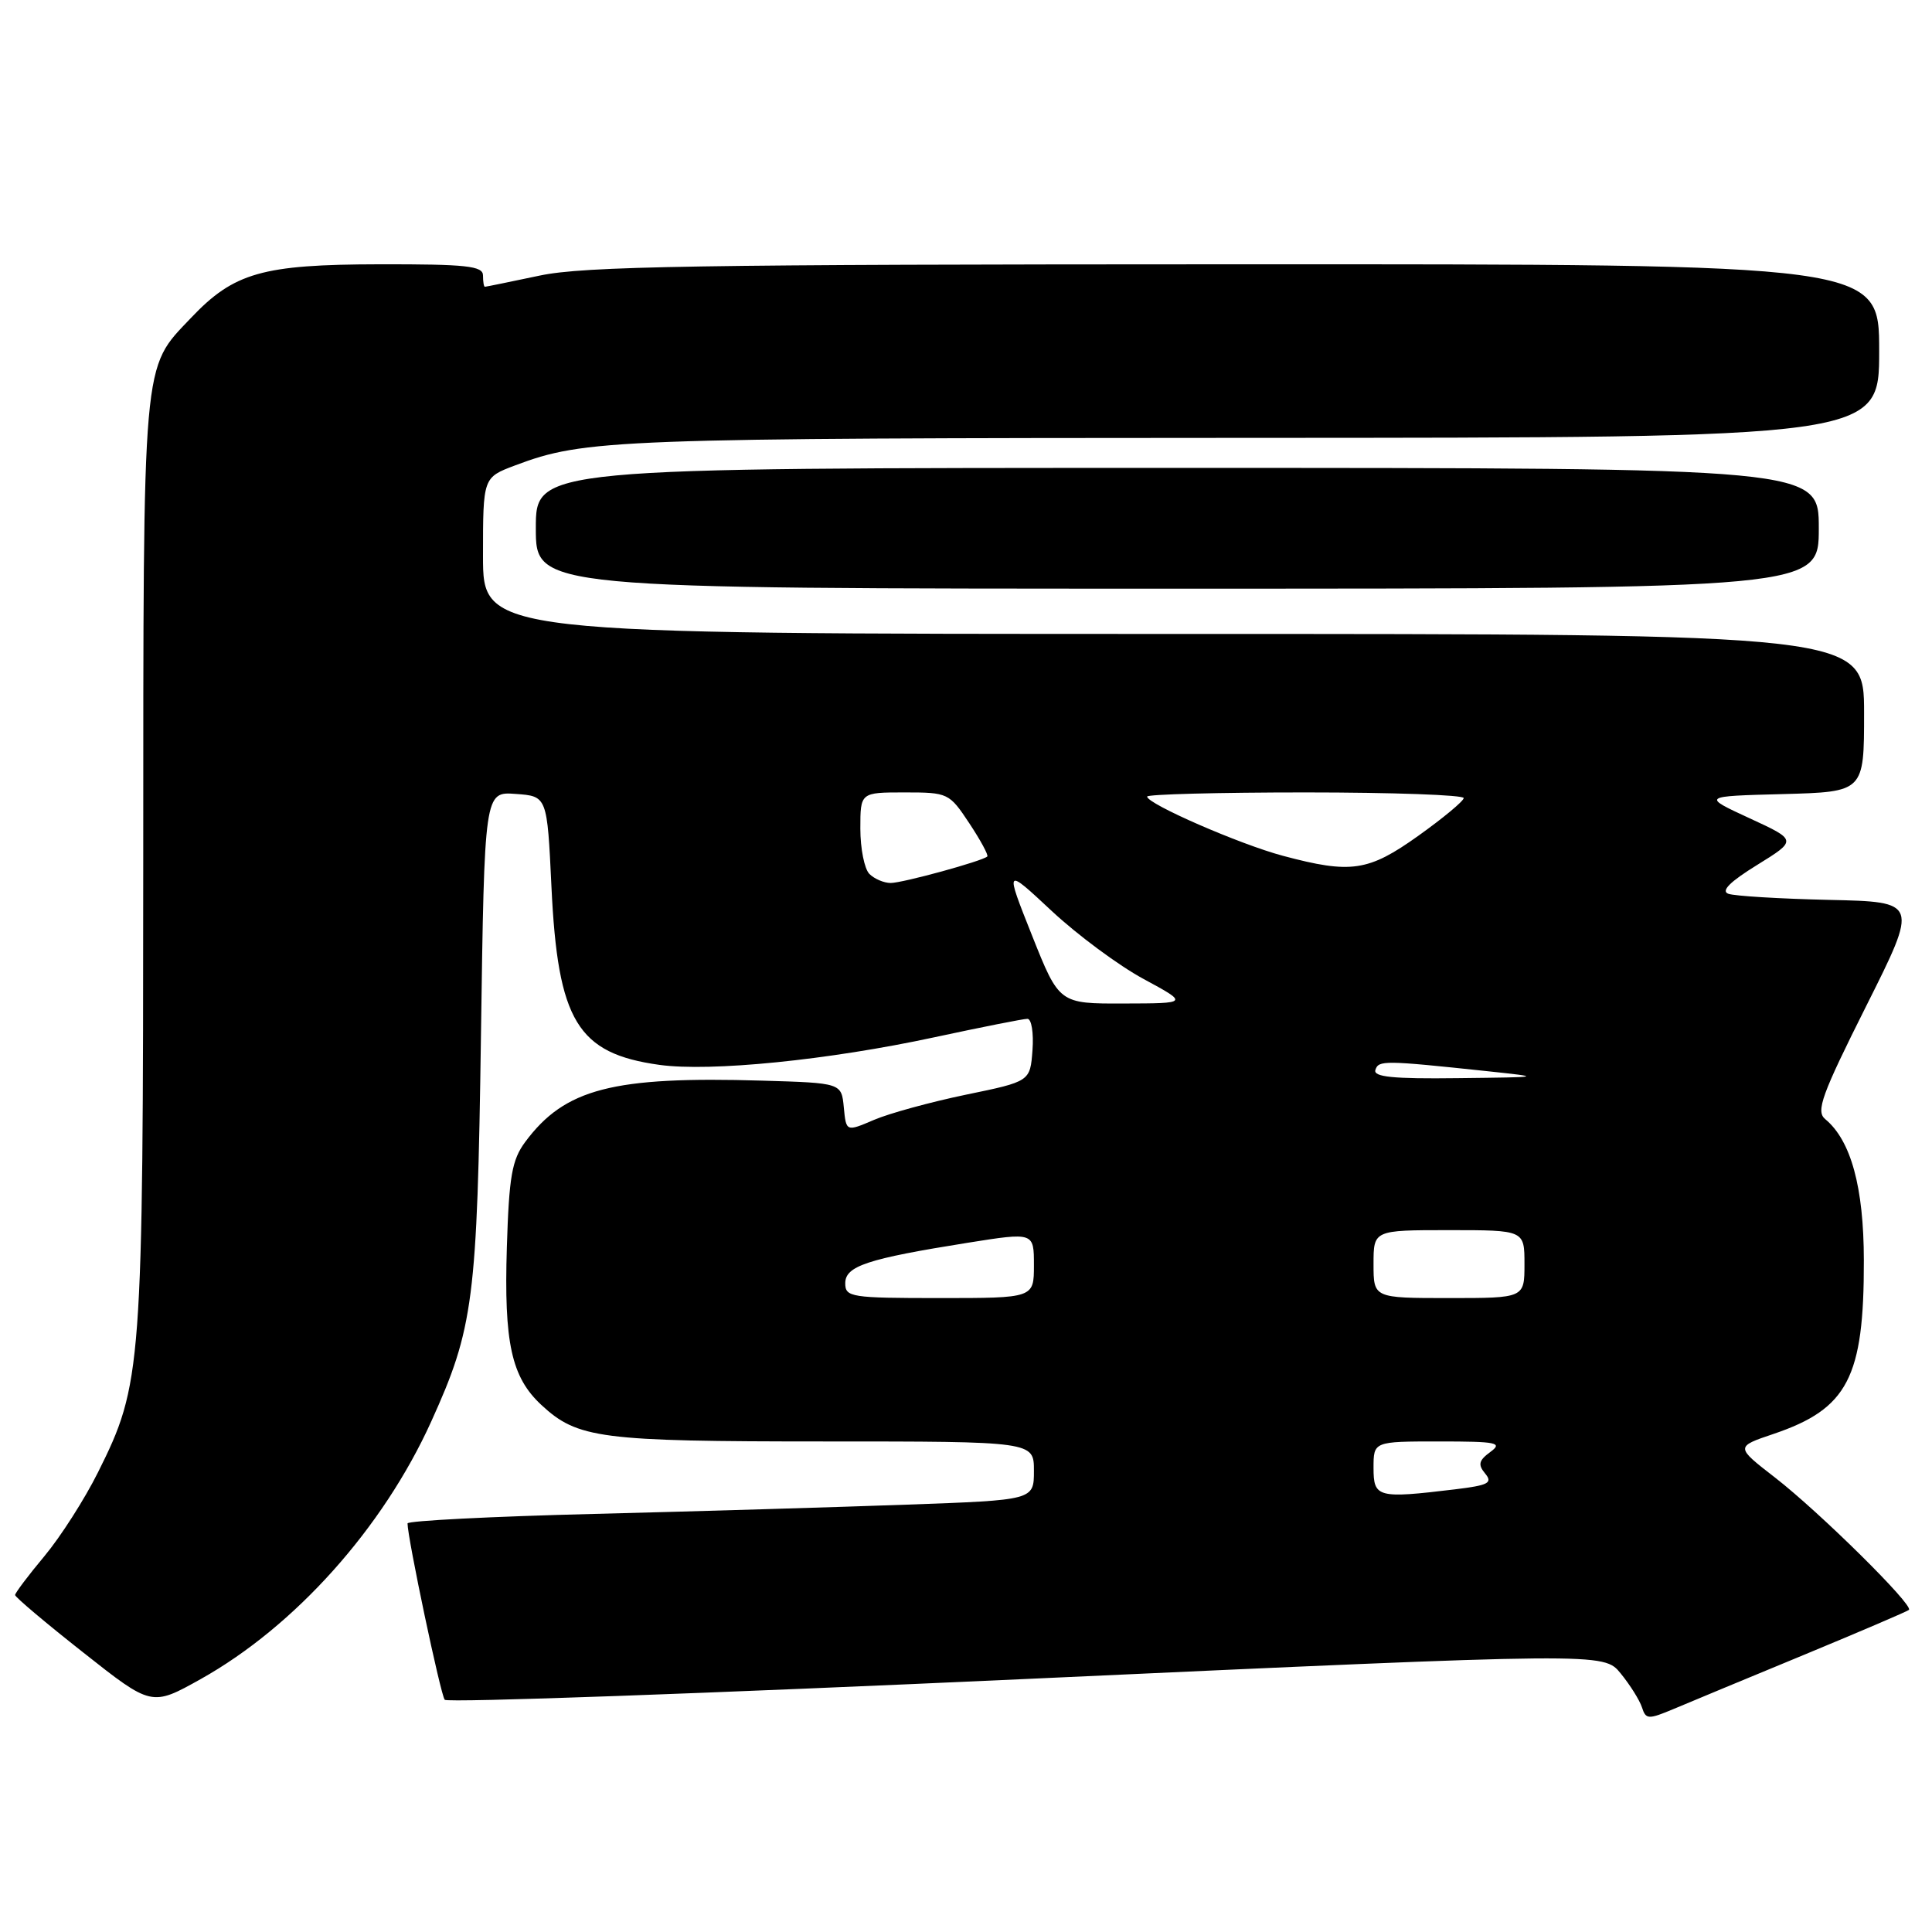 <?xml version="1.0" encoding="UTF-8" standalone="no"?>
<!DOCTYPE svg PUBLIC "-//W3C//DTD SVG 1.1//EN" "http://www.w3.org/Graphics/SVG/1.1/DTD/svg11.dtd" >
<svg xmlns="http://www.w3.org/2000/svg" xmlns:xlink="http://www.w3.org/1999/xlink" version="1.1" viewBox="0 0 256 256">
 <g >
 <path fill="currentColor"
d=" M 239.00 219.29 C 246.43 216.21 252.70 213.53 252.94 213.32 C 253.63 212.74 241.12 200.38 235.22 195.80 C 229.94 191.71 229.94 191.71 235.01 190.00 C 244.84 186.67 247.00 182.52 246.97 167.00 C 246.96 157.30 245.26 151.11 241.85 148.29 C 240.59 147.24 241.37 145.10 247.29 133.29 C 254.20 119.50 254.20 119.50 242.35 119.24 C 235.83 119.09 229.83 118.73 229.01 118.43 C 228.00 118.06 229.23 116.83 232.83 114.61 C 238.13 111.33 238.13 111.33 231.82 108.42 C 225.50 105.50 225.50 105.50 236.25 105.22 C 247.00 104.93 247.00 104.93 247.00 94.47 C 247.00 84.00 247.00 84.00 155.50 84.00 C 64.00 84.00 64.00 84.00 64.00 73.64 C 64.00 63.27 64.00 63.27 68.25 61.67 C 77.51 58.19 81.33 58.05 165.25 58.02 C 249.00 58.00 249.00 58.00 249.00 46.50 C 249.00 35.00 249.00 35.00 163.75 35.02 C 92.28 35.03 77.37 35.27 71.50 36.52 C 67.65 37.33 64.39 38.00 64.25 38.00 C 64.11 38.00 64.00 37.33 64.00 36.50 C 64.00 35.24 61.82 35.00 50.25 35.02 C 34.76 35.05 31.00 36.12 25.30 42.13 C 18.80 48.98 19.00 46.67 18.98 114.22 C 18.96 181.59 18.83 183.39 12.97 195.12 C 11.22 198.63 8.04 203.61 5.90 206.18 C 3.75 208.75 2.00 211.08 2.00 211.35 C 2.00 211.62 6.07 215.06 11.05 218.98 C 20.09 226.12 20.09 226.12 26.59 222.49 C 39.08 215.50 50.73 202.49 57.13 188.38 C 62.76 175.97 63.23 172.27 63.73 137.20 C 64.19 104.89 64.19 104.89 68.34 105.20 C 72.50 105.50 72.50 105.50 73.07 117.50 C 73.91 135.30 76.51 139.59 87.37 141.10 C 94.14 142.04 109.78 140.47 123.83 137.44 C 130.06 136.10 135.60 135.00 136.14 135.00 C 136.68 135.00 136.98 136.87 136.81 139.15 C 136.50 143.30 136.50 143.30 128.00 145.05 C 123.33 146.02 117.84 147.52 115.81 148.39 C 112.12 149.97 112.12 149.97 111.81 146.74 C 111.50 143.50 111.50 143.50 101.00 143.19 C 81.20 142.60 74.84 144.24 69.59 151.32 C 67.83 153.70 67.45 155.88 67.16 165.28 C 66.77 177.94 67.76 182.47 71.73 186.16 C 76.54 190.62 79.48 191.00 109.15 191.00 C 137.00 191.00 137.00 191.00 137.00 194.89 C 137.00 198.77 137.00 198.77 120.25 199.37 C 111.04 199.70 92.36 200.26 78.75 200.60 C 65.14 200.94 54.00 201.51 54.00 201.86 C 54.00 203.79 58.39 224.62 58.93 225.23 C 59.28 225.64 93.98 224.39 136.03 222.47 C 212.50 218.97 212.50 218.97 214.75 221.74 C 215.99 223.26 217.26 225.28 217.57 226.24 C 218.09 227.85 218.40 227.86 221.81 226.43 C 223.84 225.57 231.57 222.36 239.00 219.29 Z  M 241.00 70.00 C 241.00 62.00 241.00 62.00 156.00 62.00 C 71.00 62.00 71.00 62.00 71.00 70.00 C 71.00 78.00 71.00 78.00 156.00 78.00 C 241.00 78.00 241.00 78.00 241.00 70.00 Z  M 182.00 194.50 C 182.00 191.00 182.00 191.00 190.69 191.00 C 198.36 191.00 199.16 191.16 197.48 192.39 C 195.94 193.52 195.81 194.07 196.79 195.25 C 197.83 196.50 197.23 196.81 192.76 197.35 C 182.54 198.58 182.00 198.44 182.00 194.50 Z  M 112.00 170.04 C 112.00 167.76 114.89 166.80 128.25 164.67 C 137.00 163.28 137.00 163.28 137.00 167.64 C 137.00 172.00 137.00 172.00 124.50 172.00 C 112.75 172.00 112.00 171.88 112.00 170.04 Z  M 182.00 167.50 C 182.00 163.00 182.00 163.00 192.00 163.00 C 202.00 163.00 202.00 163.00 202.00 167.50 C 202.00 172.00 202.00 172.00 192.00 172.00 C 182.00 172.00 182.00 172.00 182.00 167.50 Z  M 182.25 141.76 C 182.67 140.48 183.41 140.49 197.00 141.93 C 204.50 142.73 204.50 142.73 193.17 142.86 C 184.55 142.97 181.93 142.70 182.25 141.76 Z  M 136.75 123.96 C 133.15 114.91 133.15 114.91 139.36 120.71 C 142.77 123.89 148.25 127.95 151.53 129.72 C 157.50 132.95 157.50 132.95 148.93 132.97 C 140.35 133.00 140.35 133.00 136.75 123.96 Z  M 115.20 115.80 C 114.54 115.14 114.00 112.44 114.00 109.80 C 114.00 105.00 114.00 105.00 119.87 105.00 C 125.63 105.00 125.78 105.08 128.44 109.09 C 129.93 111.34 131.00 113.32 130.82 113.49 C 130.18 114.10 119.60 117.00 118.02 117.00 C 117.13 117.00 115.86 116.46 115.20 115.80 Z  M 170.00 113.40 C 164.29 111.88 152.00 106.52 152.00 105.55 C 152.00 105.25 161.45 105.00 173.00 105.00 C 184.55 105.00 193.98 105.34 193.95 105.75 C 193.92 106.16 191.21 108.41 187.93 110.75 C 181.31 115.47 179.03 115.81 170.00 113.40 Z "/>
</g>
</svg>